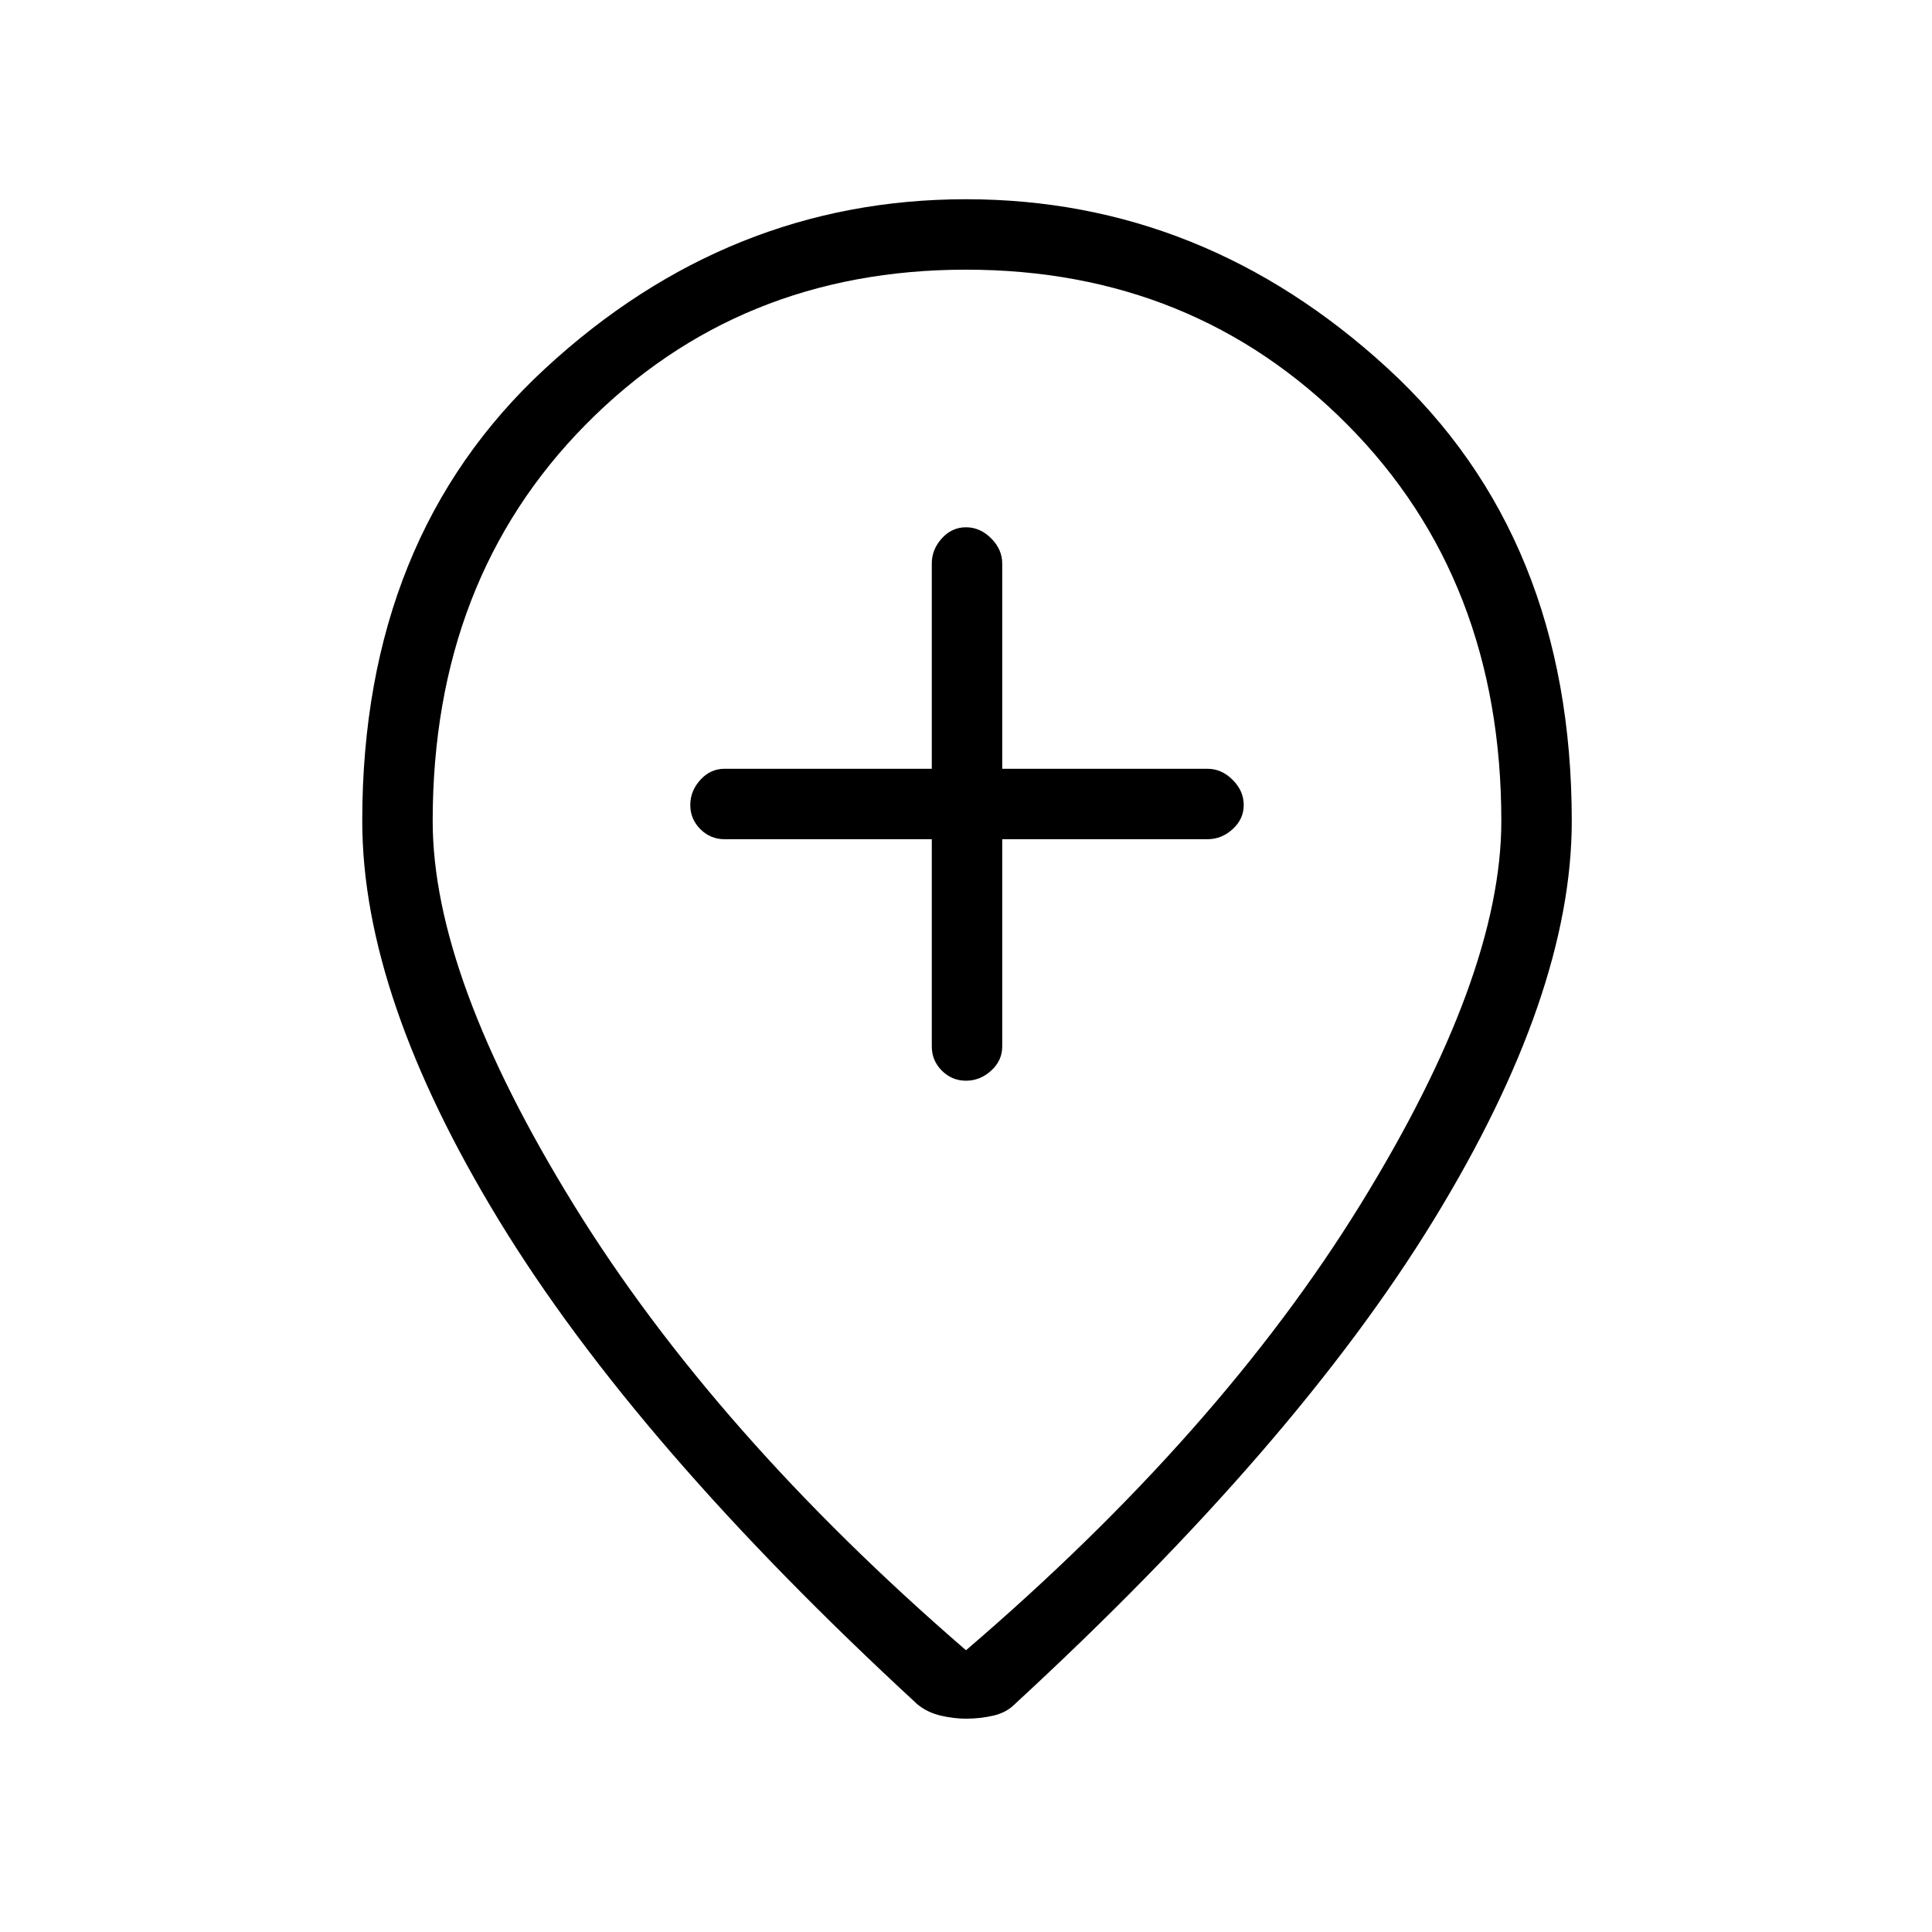 <svg xmlns="http://www.w3.org/2000/svg" height="48" width="48"><path d="M24 26.85q.35 0 .625-.25t.275-.6v-5.15H30q.35 0 .625-.25t.275-.6q0-.35-.275-.625T30 19.1h-5.1V14q0-.35-.275-.625T24 13.1q-.35 0-.6.275t-.25.625v5.1H18q-.35 0-.6.275t-.25.625q0 .35.25.6t.6.25h5.15V26q0 .35.25.6t.6.25ZM24 41q6.3-5.4 9.8-11.075 3.5-5.675 3.5-9.525 0-6-3.825-9.85Q29.65 6.7 24 6.7q-5.65 0-9.45 3.85-3.8 3.85-3.8 9.85 0 3.85 3.5 9.525Q17.75 35.6 24 41Zm0 1.7q-.3 0-.625-.075t-.575-.275q-7-6.45-10.4-12.025Q9 24.75 9 20.4q0-7.05 4.55-11.25T24 4.95q5.9 0 10.475 4.2 4.575 4.2 4.575 11.25 0 4.3-3.425 9.9Q32.2 35.9 25.2 42.35q-.2.2-.525.275-.325.075-.675.075Zm0-22.3Z"/></svg>
